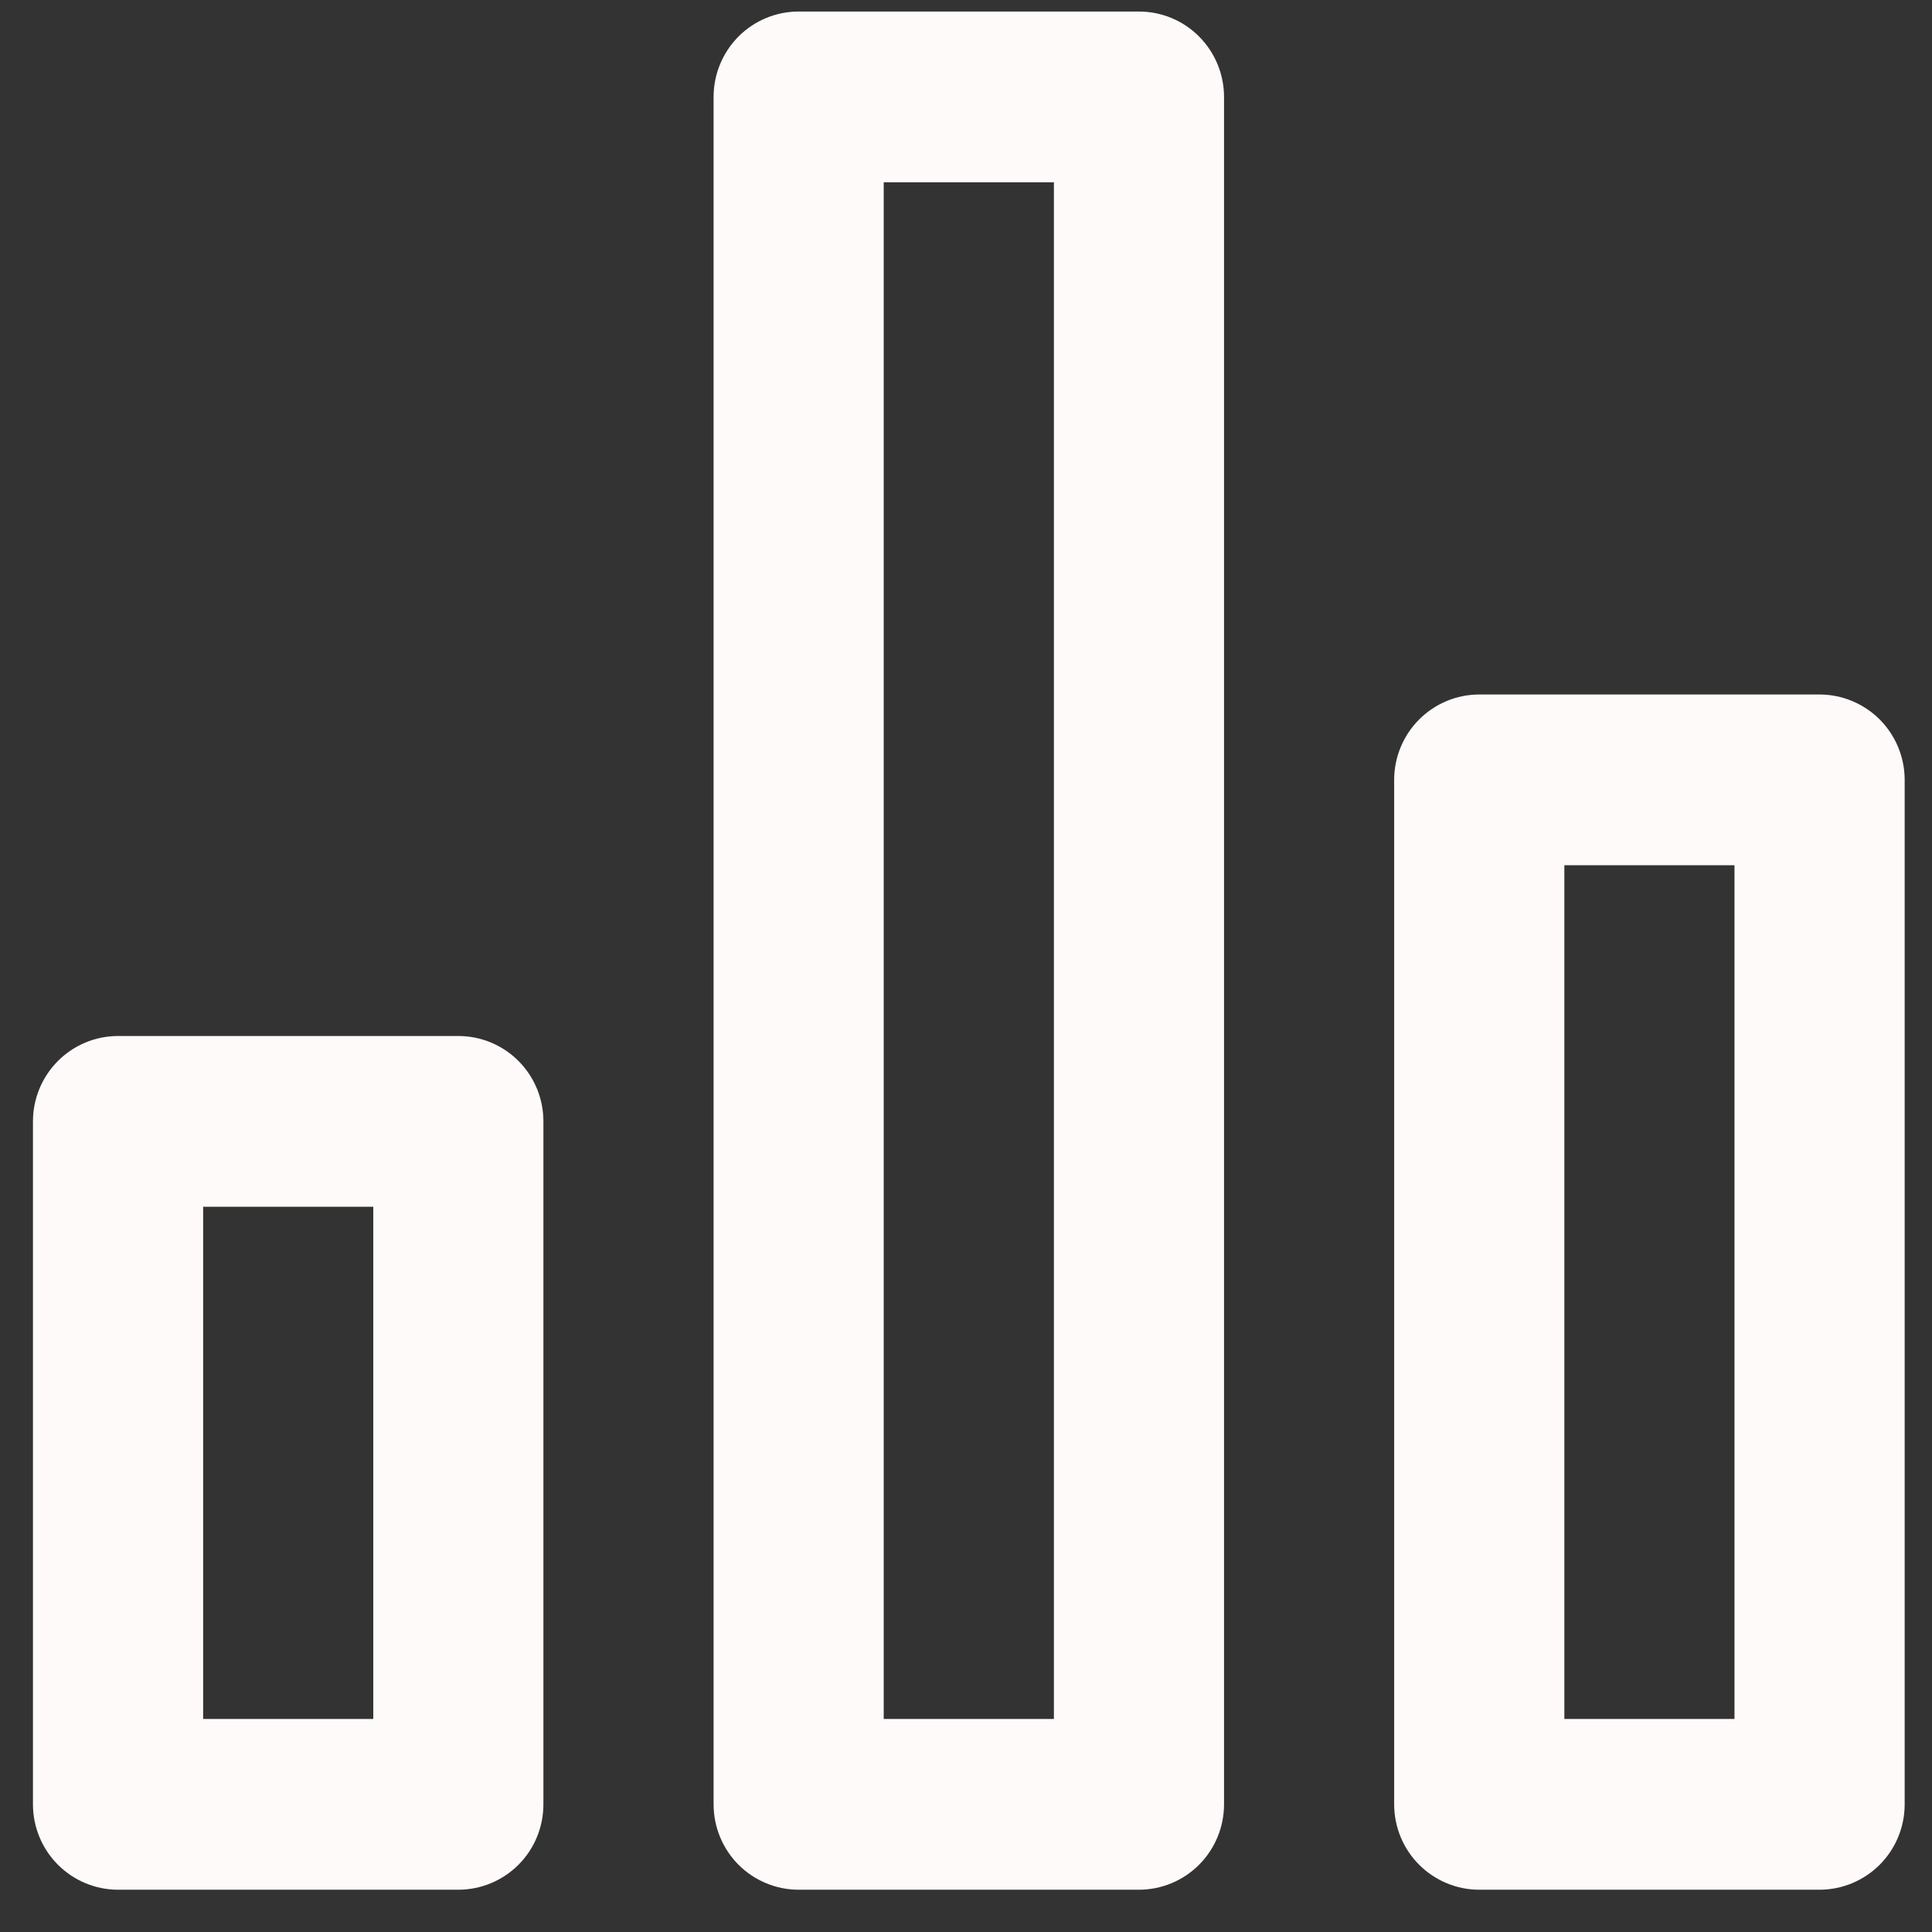 <svg width="34" height="34" viewBox="0 0 34 34" fill="none" xmlns="http://www.w3.org/2000/svg">
<rect x="0" y="0" width="34" height="34" fill="#333333" stroke="none"/>
<path d="M8.066 18.232H2.078C1.68 18.232 1.3 18.39 1.019 18.672C0.738 18.954 0.58 19.336 0.58 19.734V31.753C0.58 32.152 0.738 32.534 1.019 32.816C1.3 33.097 1.68 33.256 2.078 33.256H8.066C8.463 33.256 8.844 33.097 9.125 32.816C9.406 32.534 9.563 32.152 9.563 31.753V19.734C9.563 19.336 9.406 18.954 9.125 18.672C8.844 18.39 8.463 18.232 8.066 18.232ZM6.569 30.251H3.575V21.237H6.569V30.251ZM32.021 12.222H26.032C25.635 12.222 25.255 12.381 24.974 12.662C24.693 12.944 24.535 13.326 24.535 13.725V31.753C24.535 32.152 24.693 32.534 24.974 32.816C25.255 33.097 25.635 33.256 26.032 33.256H32.021C32.418 33.256 32.799 33.097 33.08 32.816C33.361 32.534 33.519 32.152 33.519 31.753V13.725C33.519 13.326 33.361 12.944 33.08 12.662C32.799 12.381 32.418 12.222 32.021 12.222ZM30.524 30.251H27.53V15.227H30.524V30.251ZM20.044 0.203H14.055C13.658 0.203 13.277 0.361 12.996 0.643C12.716 0.925 12.558 1.307 12.558 1.706V31.753C12.558 32.152 12.716 32.534 12.996 32.816C13.277 33.097 13.658 33.256 14.055 33.256H20.044C20.441 33.256 20.822 33.097 21.102 32.816C21.383 32.534 21.541 32.152 21.541 31.753V1.706C21.541 1.307 21.383 0.925 21.102 0.643C20.822 0.361 20.441 0.203 20.044 0.203ZM18.547 30.251H15.552V3.208H18.547V30.251Z" fill="#FFFAFA"/>
</svg>
